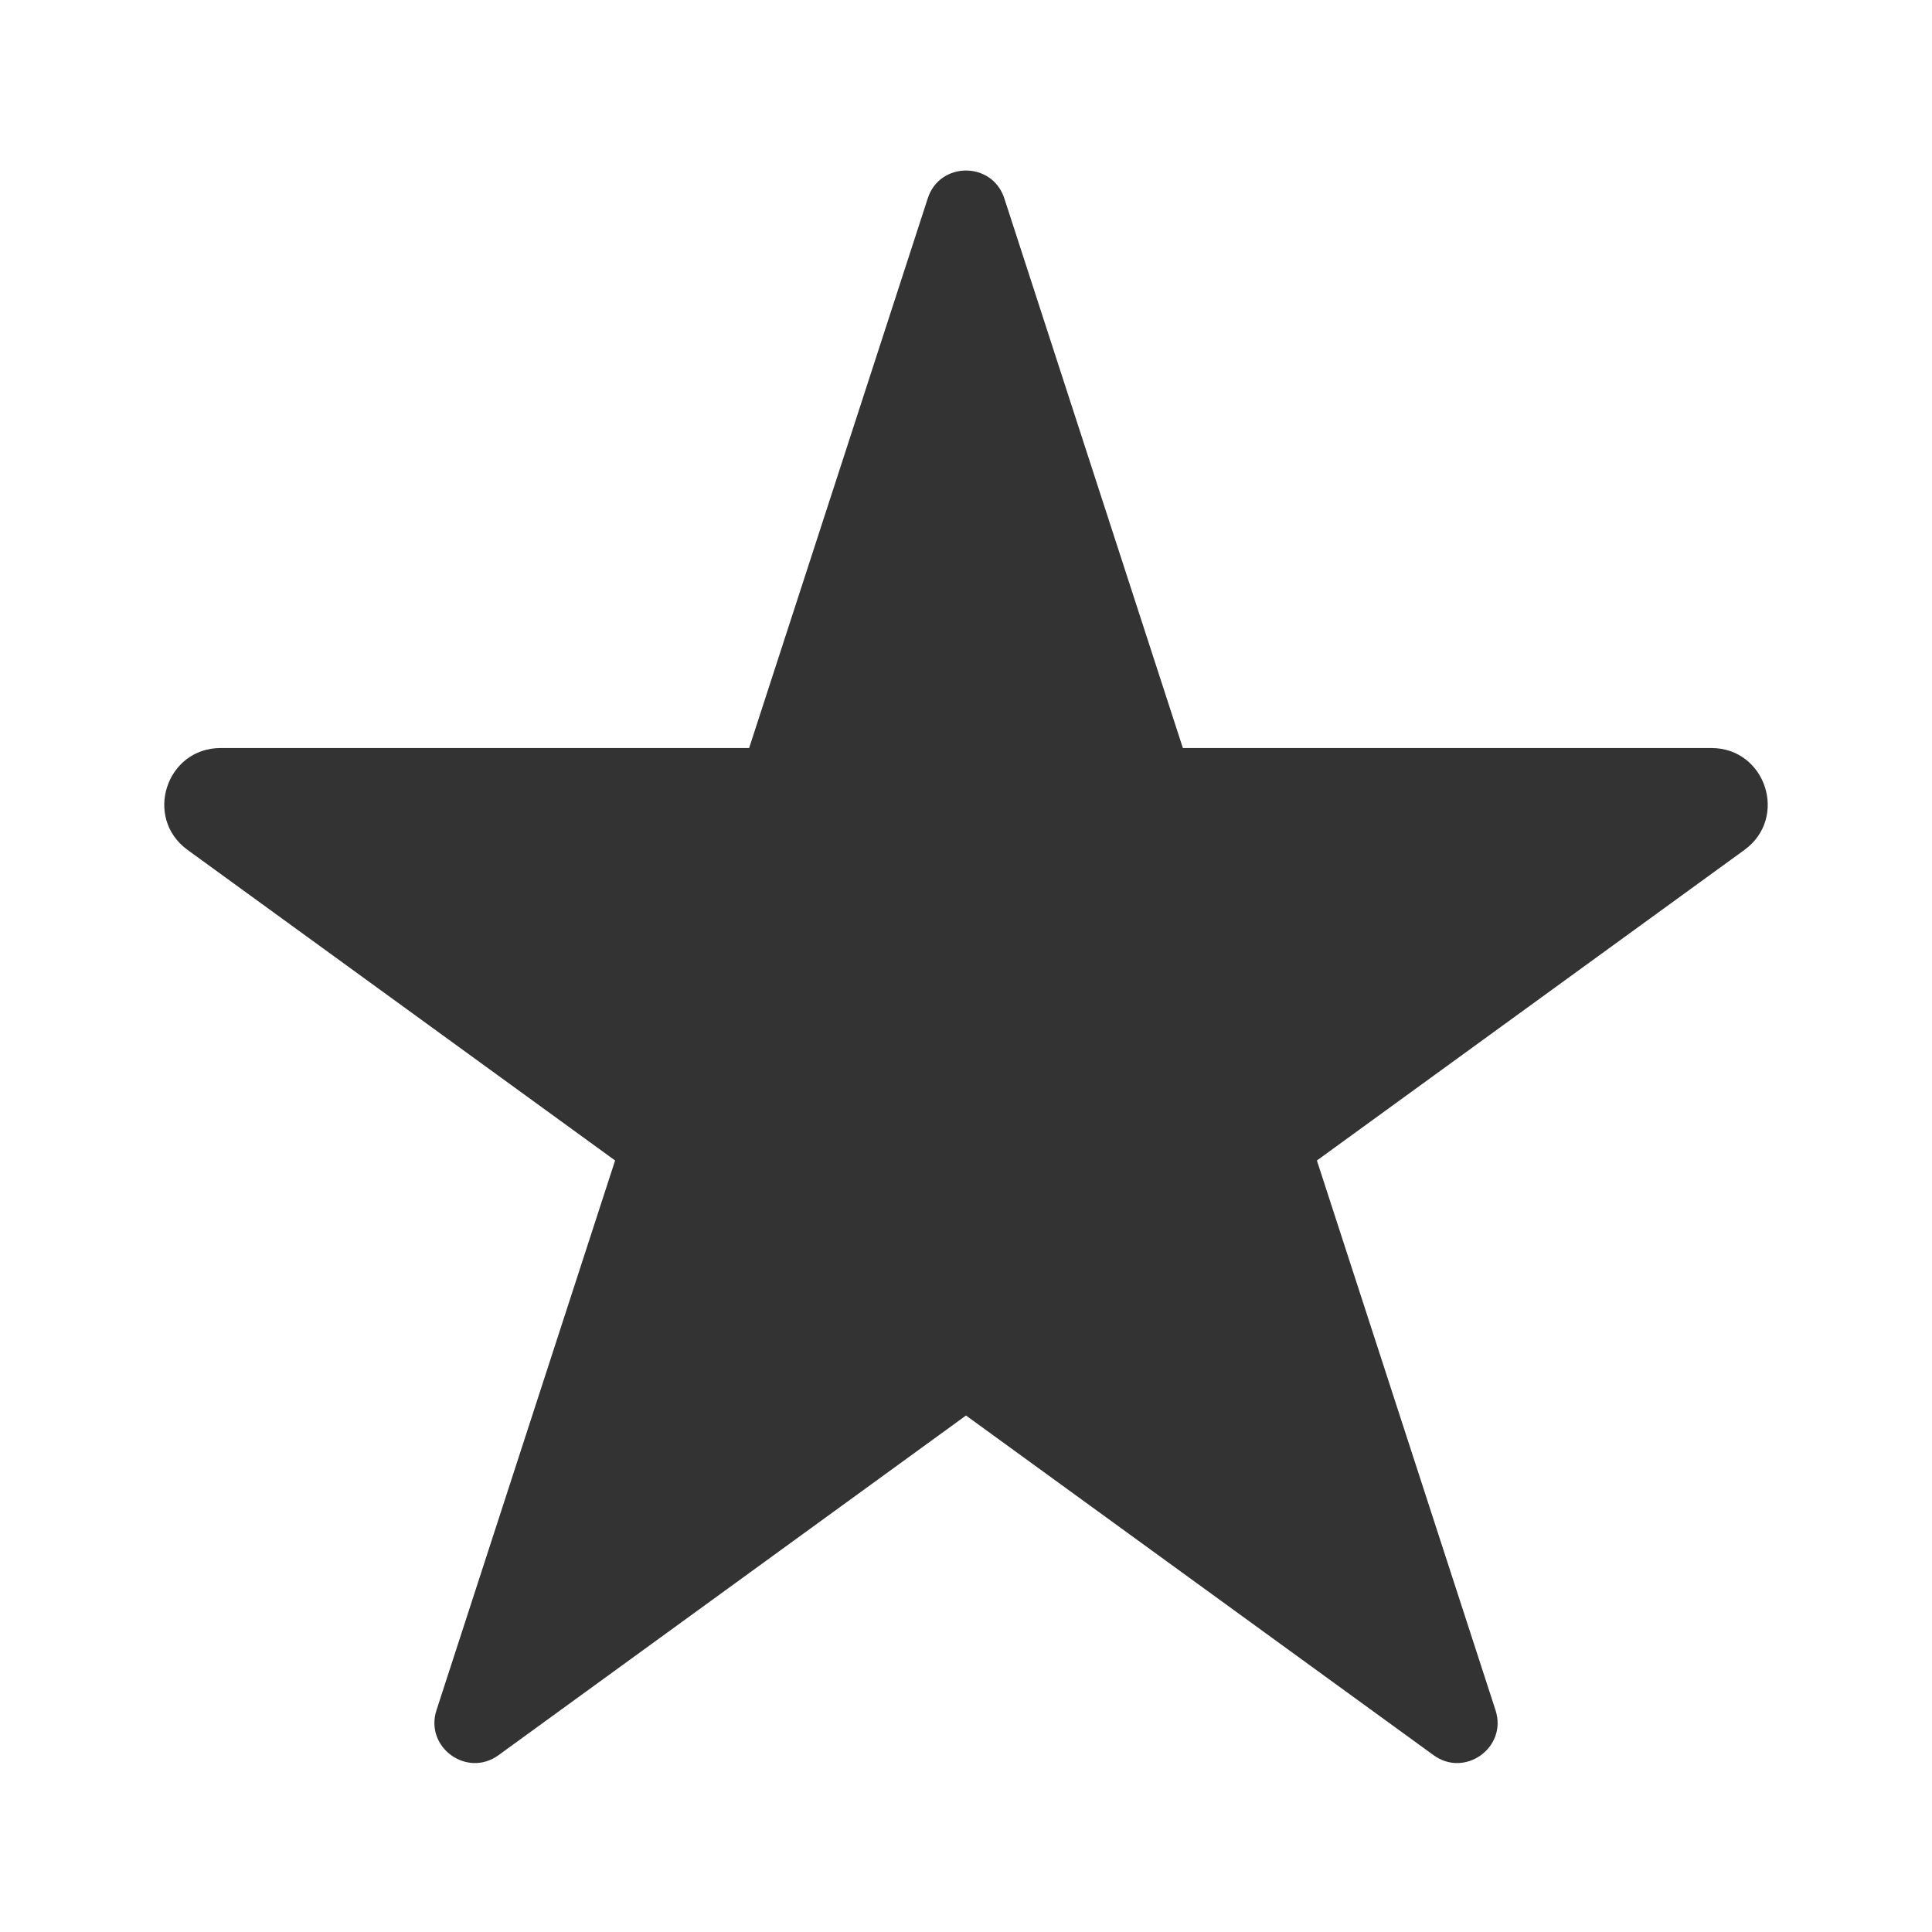 <svg width="24" height="24" viewBox="0 0 24 24" fill="none" xmlns="http://www.w3.org/2000/svg">
<path d="M11.525 2.464C11.674 2.003 12.326 2.003 12.476 2.464L14.694 9.292H21.258C21.936 9.292 22.218 10.159 21.67 10.558L16.359 14.416L18.578 21.245C18.728 21.705 18.2 22.088 17.809 21.804L12 17.584L6.192 21.804C5.8 22.088 5.273 21.705 5.422 21.245L7.641 14.416L2.33 10.558C1.782 10.159 2.064 9.292 2.742 9.292H9.306L11.525 2.464Z" fill="#333333"/>
</svg>
